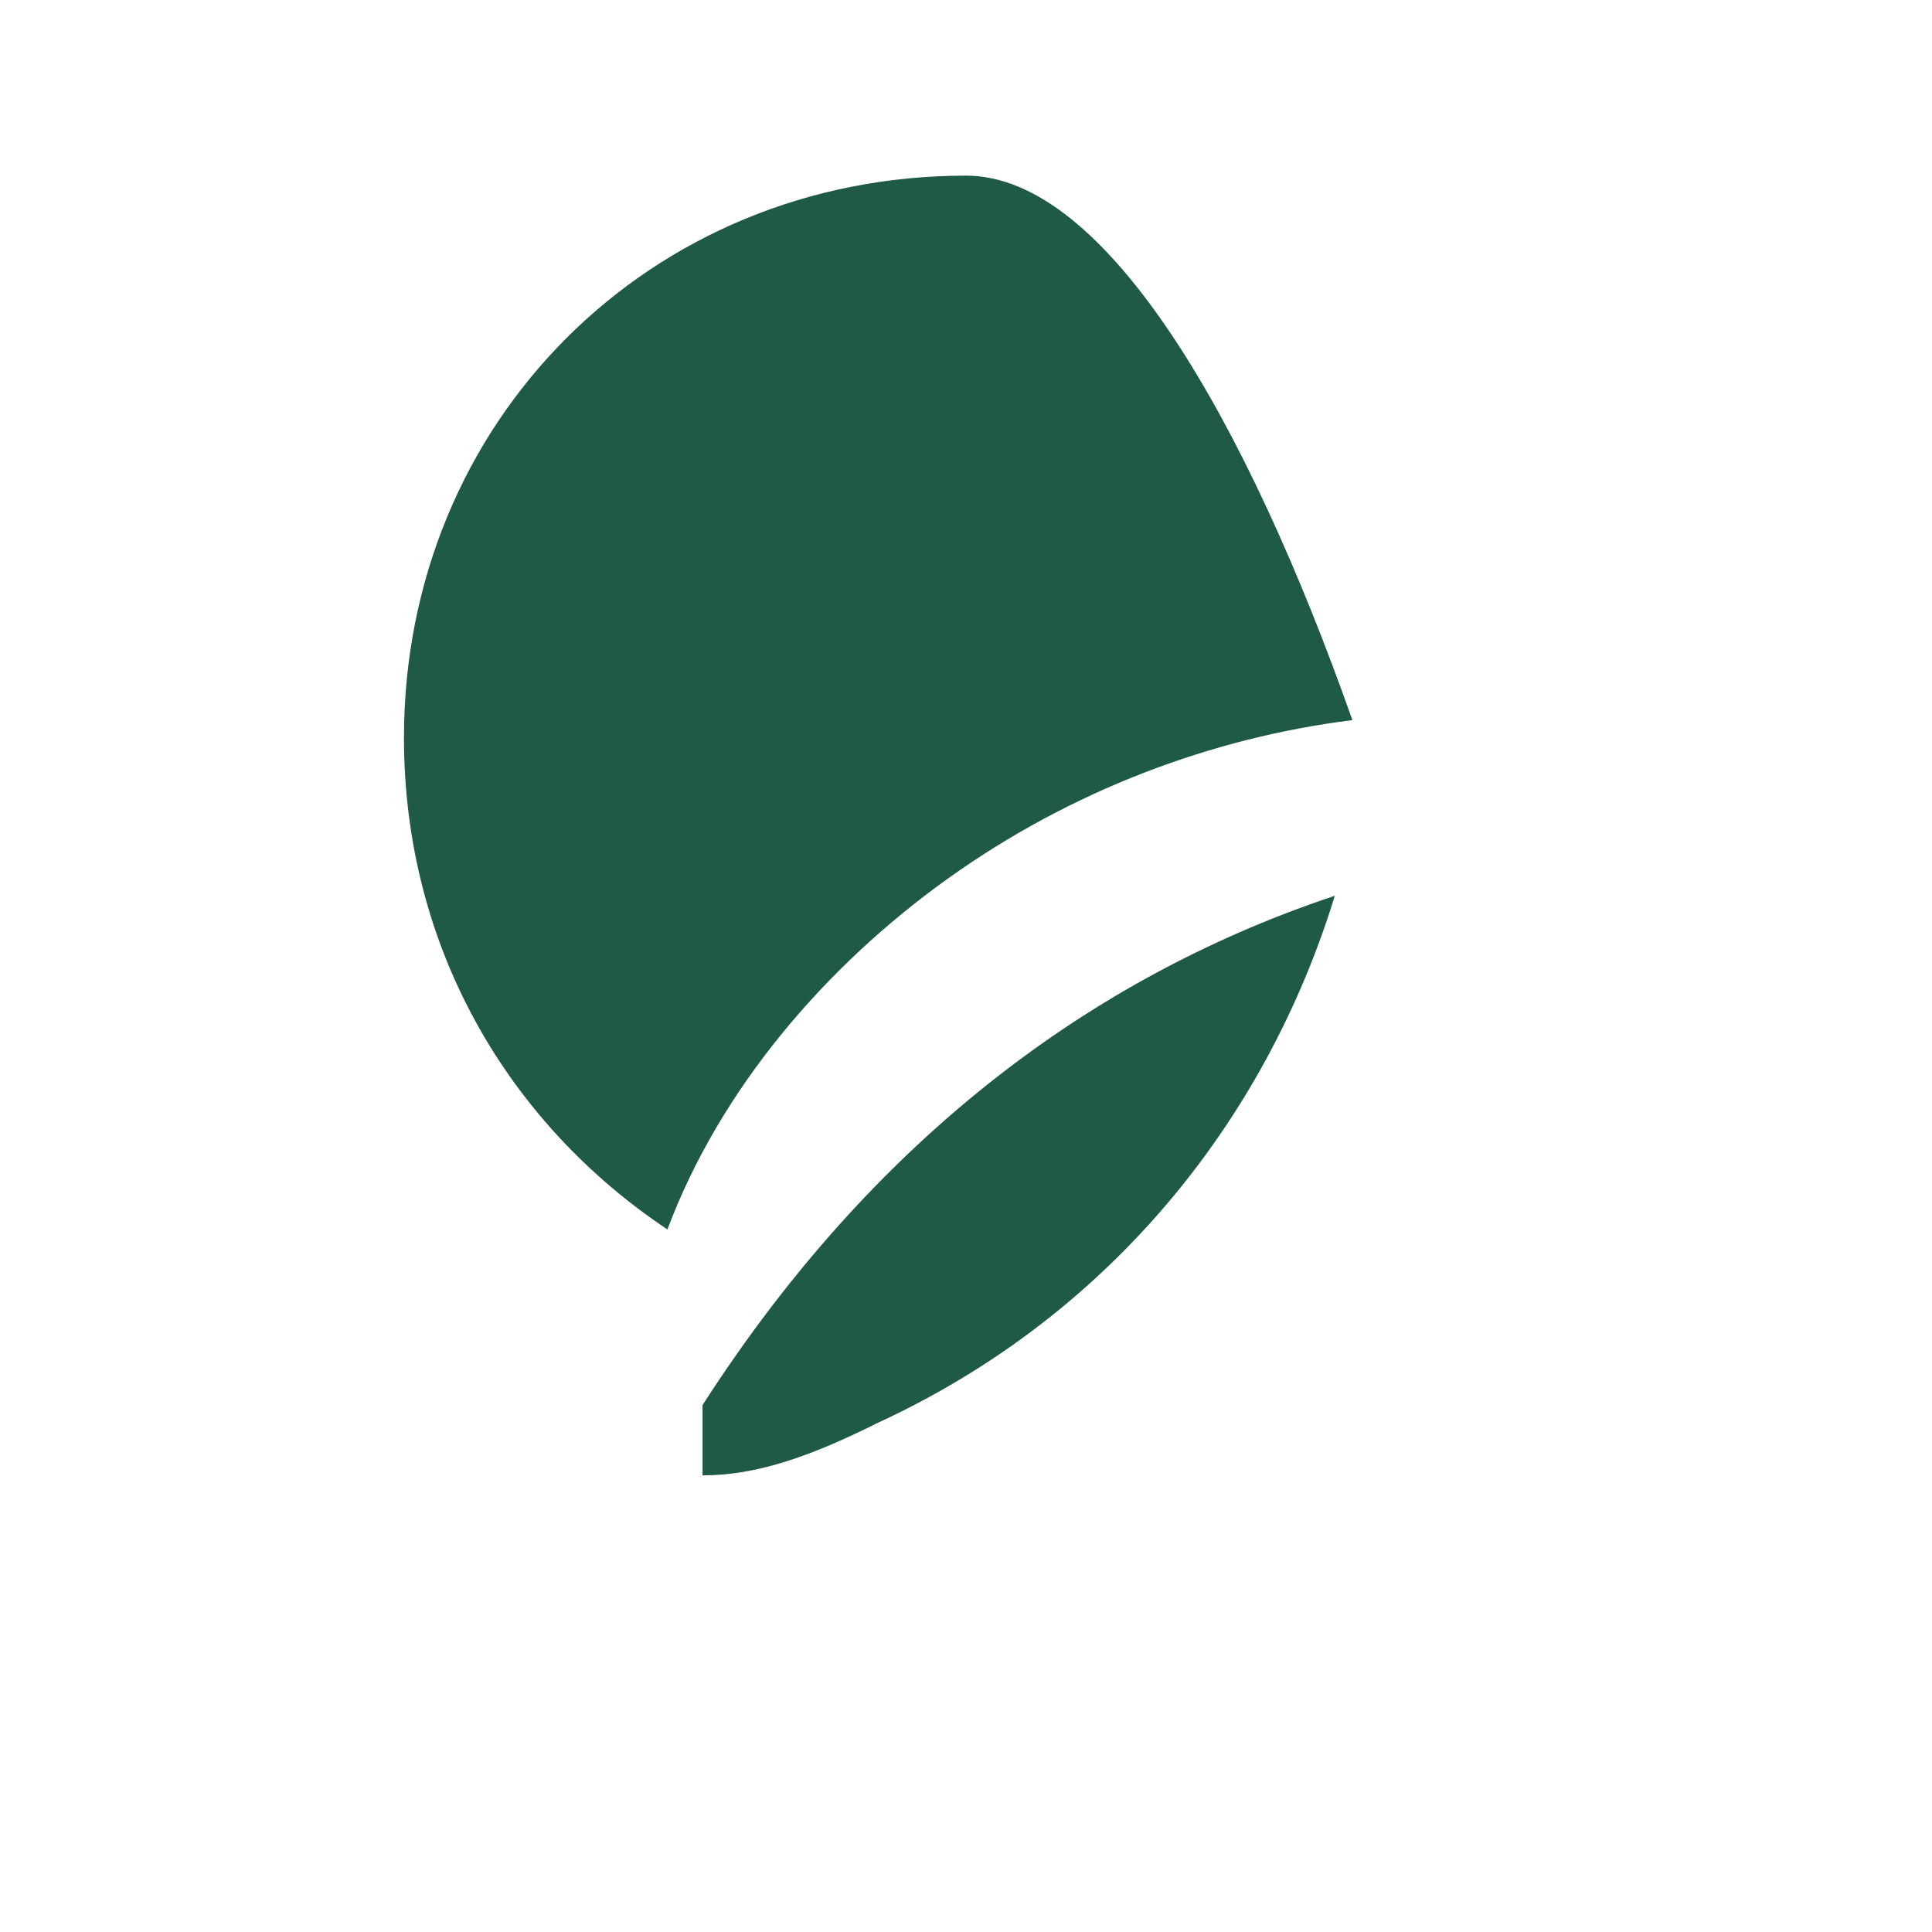 <svg xmlns="http://www.w3.org/2000/svg" width="220" height="220" viewBox="0 0 220 220">
  <g fill="#1f5a44">
    <path d="M110 20c-36 0-64 28-64 64 0 24 12 44 30 56 6-16 18-30 32-40 14-10 30-16 46-18-12-34-28-62-44-62z"/>
    <path d="M80 160c18-28 42-48 72-58-8 26-26 48-52 60-8 4-14 6-20 6z"/>
  </g>
</svg>